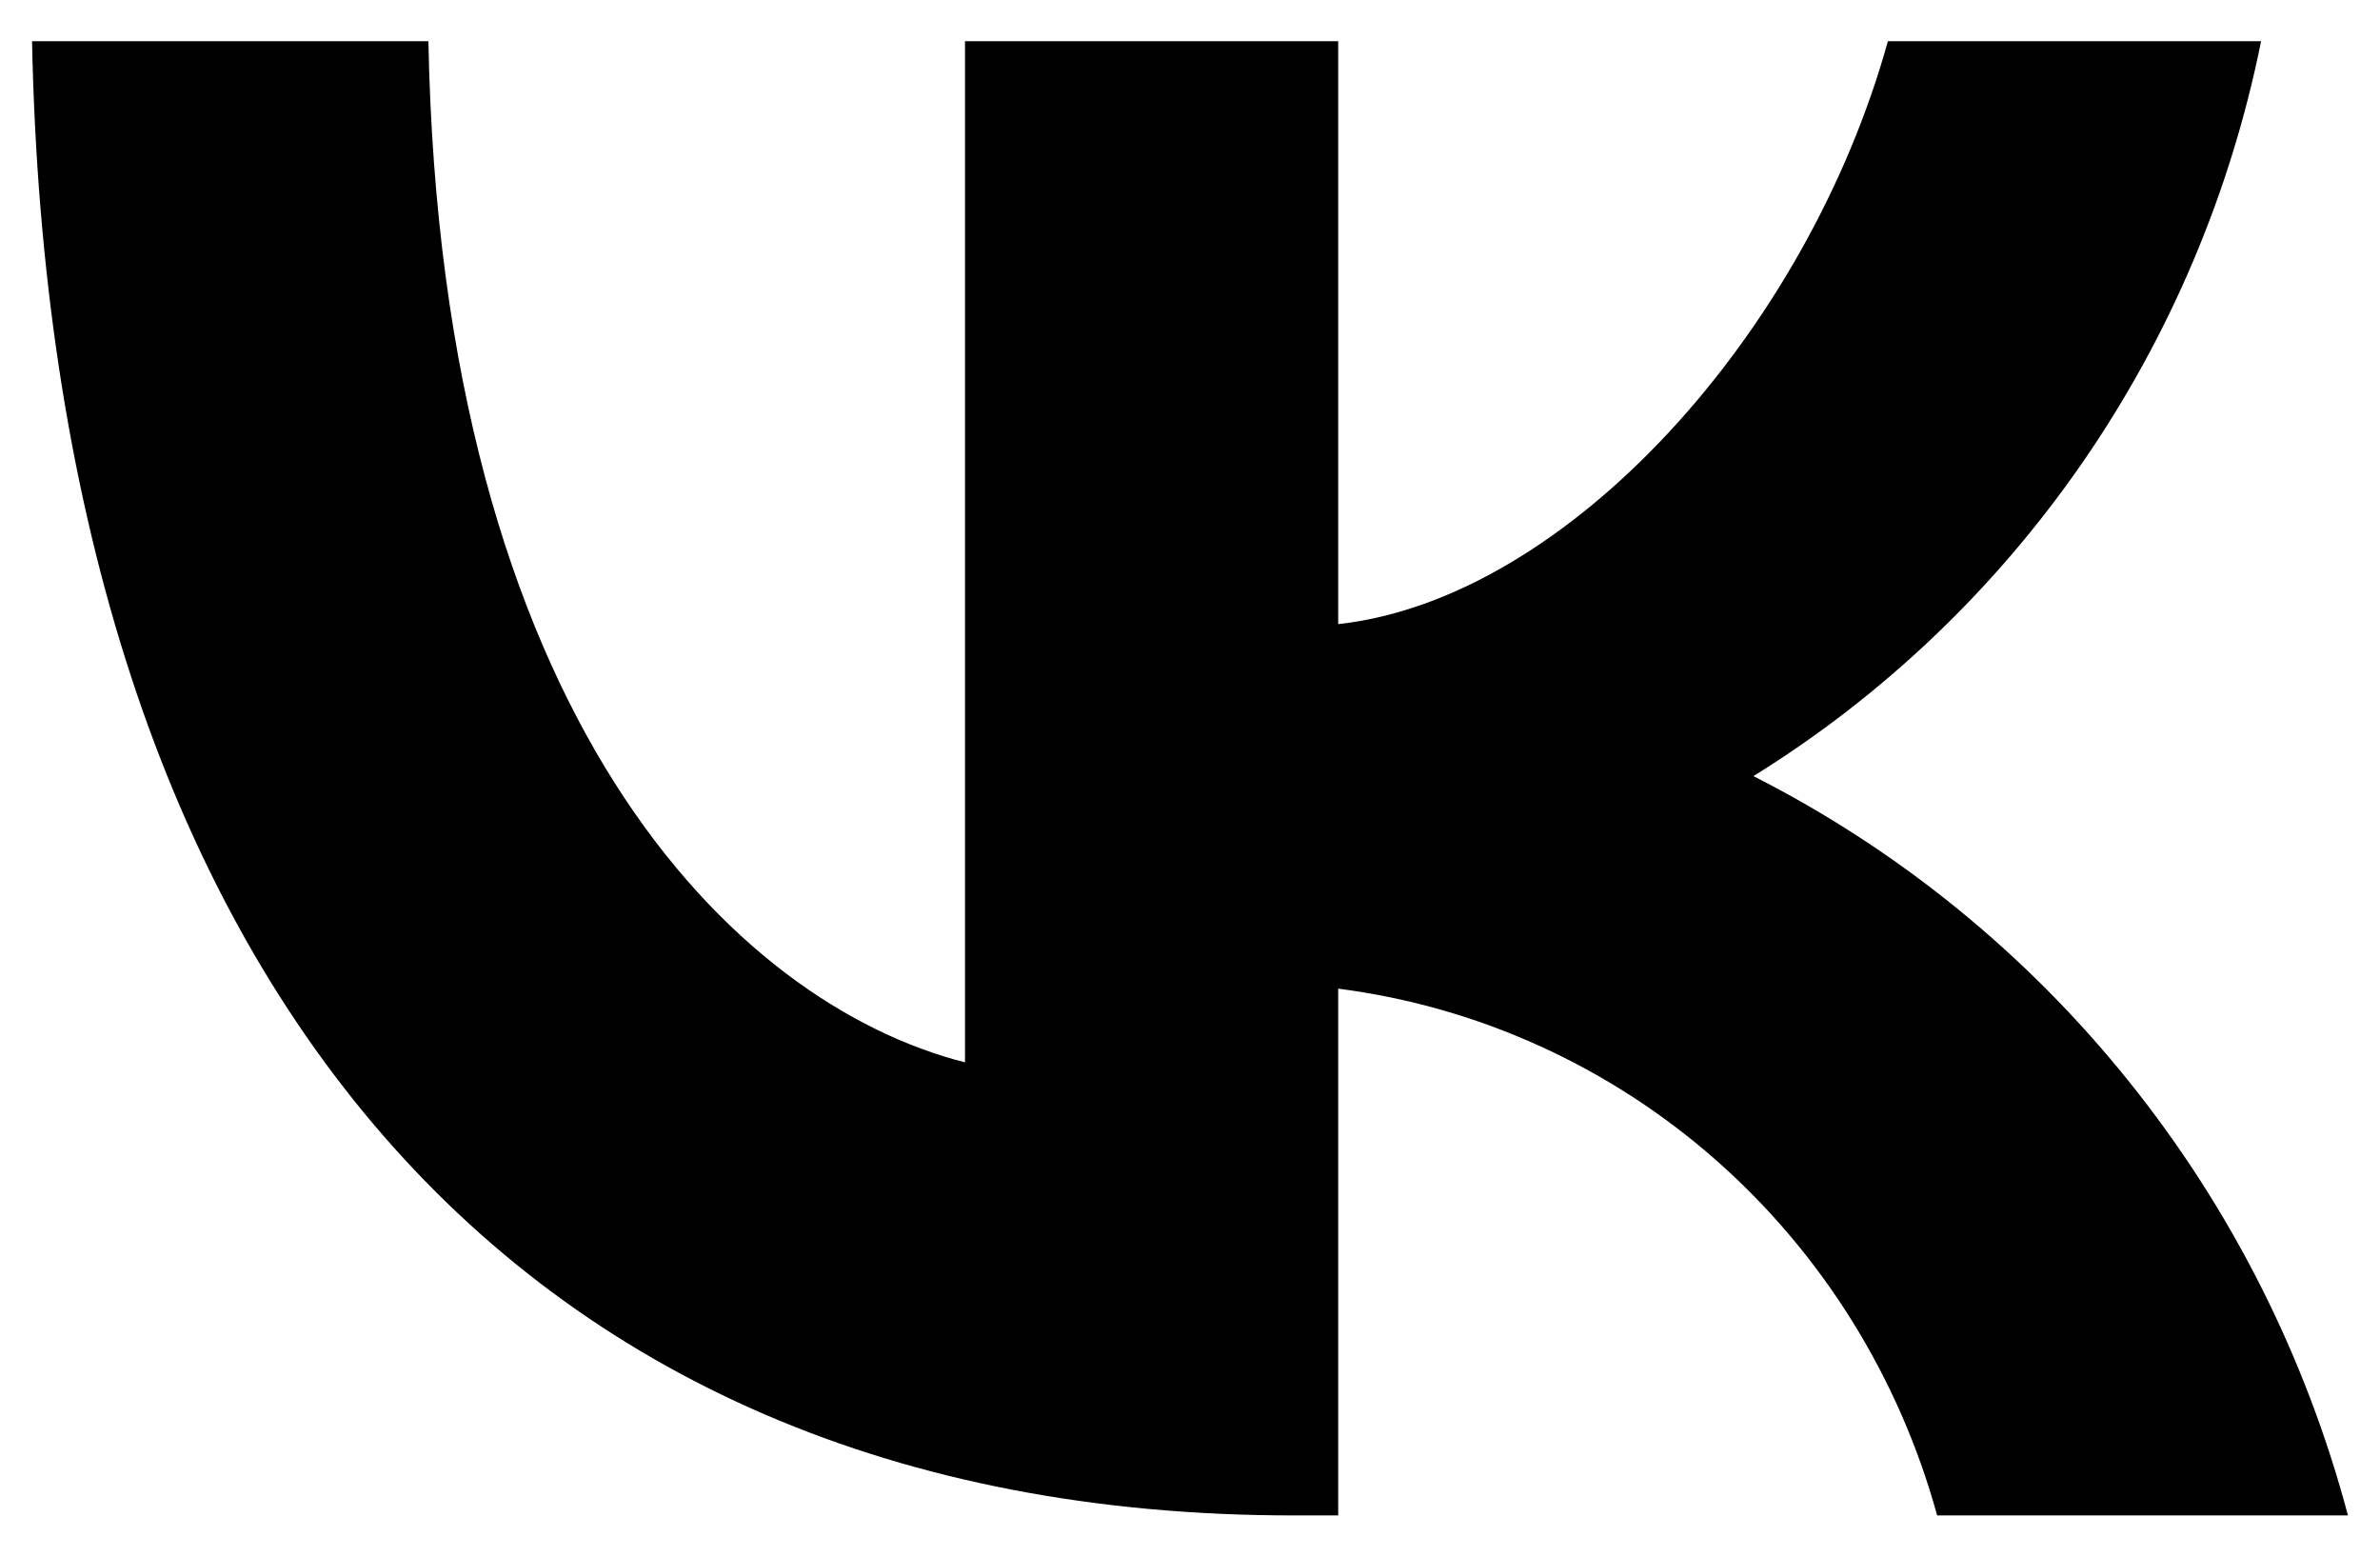 <svg width="26" height="17" viewBox="0 0 26 17" xmlns="http://www.w3.org/2000/svg">
<path d="M14.13 16.55C5.485 16.55 0.555 10.507 0.35 0.45H4.68C4.822 7.831 8.014 10.958 10.542 11.602V0.45H14.619V6.816C17.116 6.542 19.739 3.641 20.624 0.45H24.701C24.368 2.105 23.703 3.672 22.749 5.053C21.794 6.434 20.571 7.599 19.155 8.476C20.735 9.277 22.132 10.411 23.251 11.803C24.371 13.194 25.188 14.813 25.65 16.55H21.162C20.747 15.041 19.906 13.69 18.742 12.666C17.578 11.643 16.144 10.993 14.619 10.797V16.55H14.13Z"/>
</svg>
